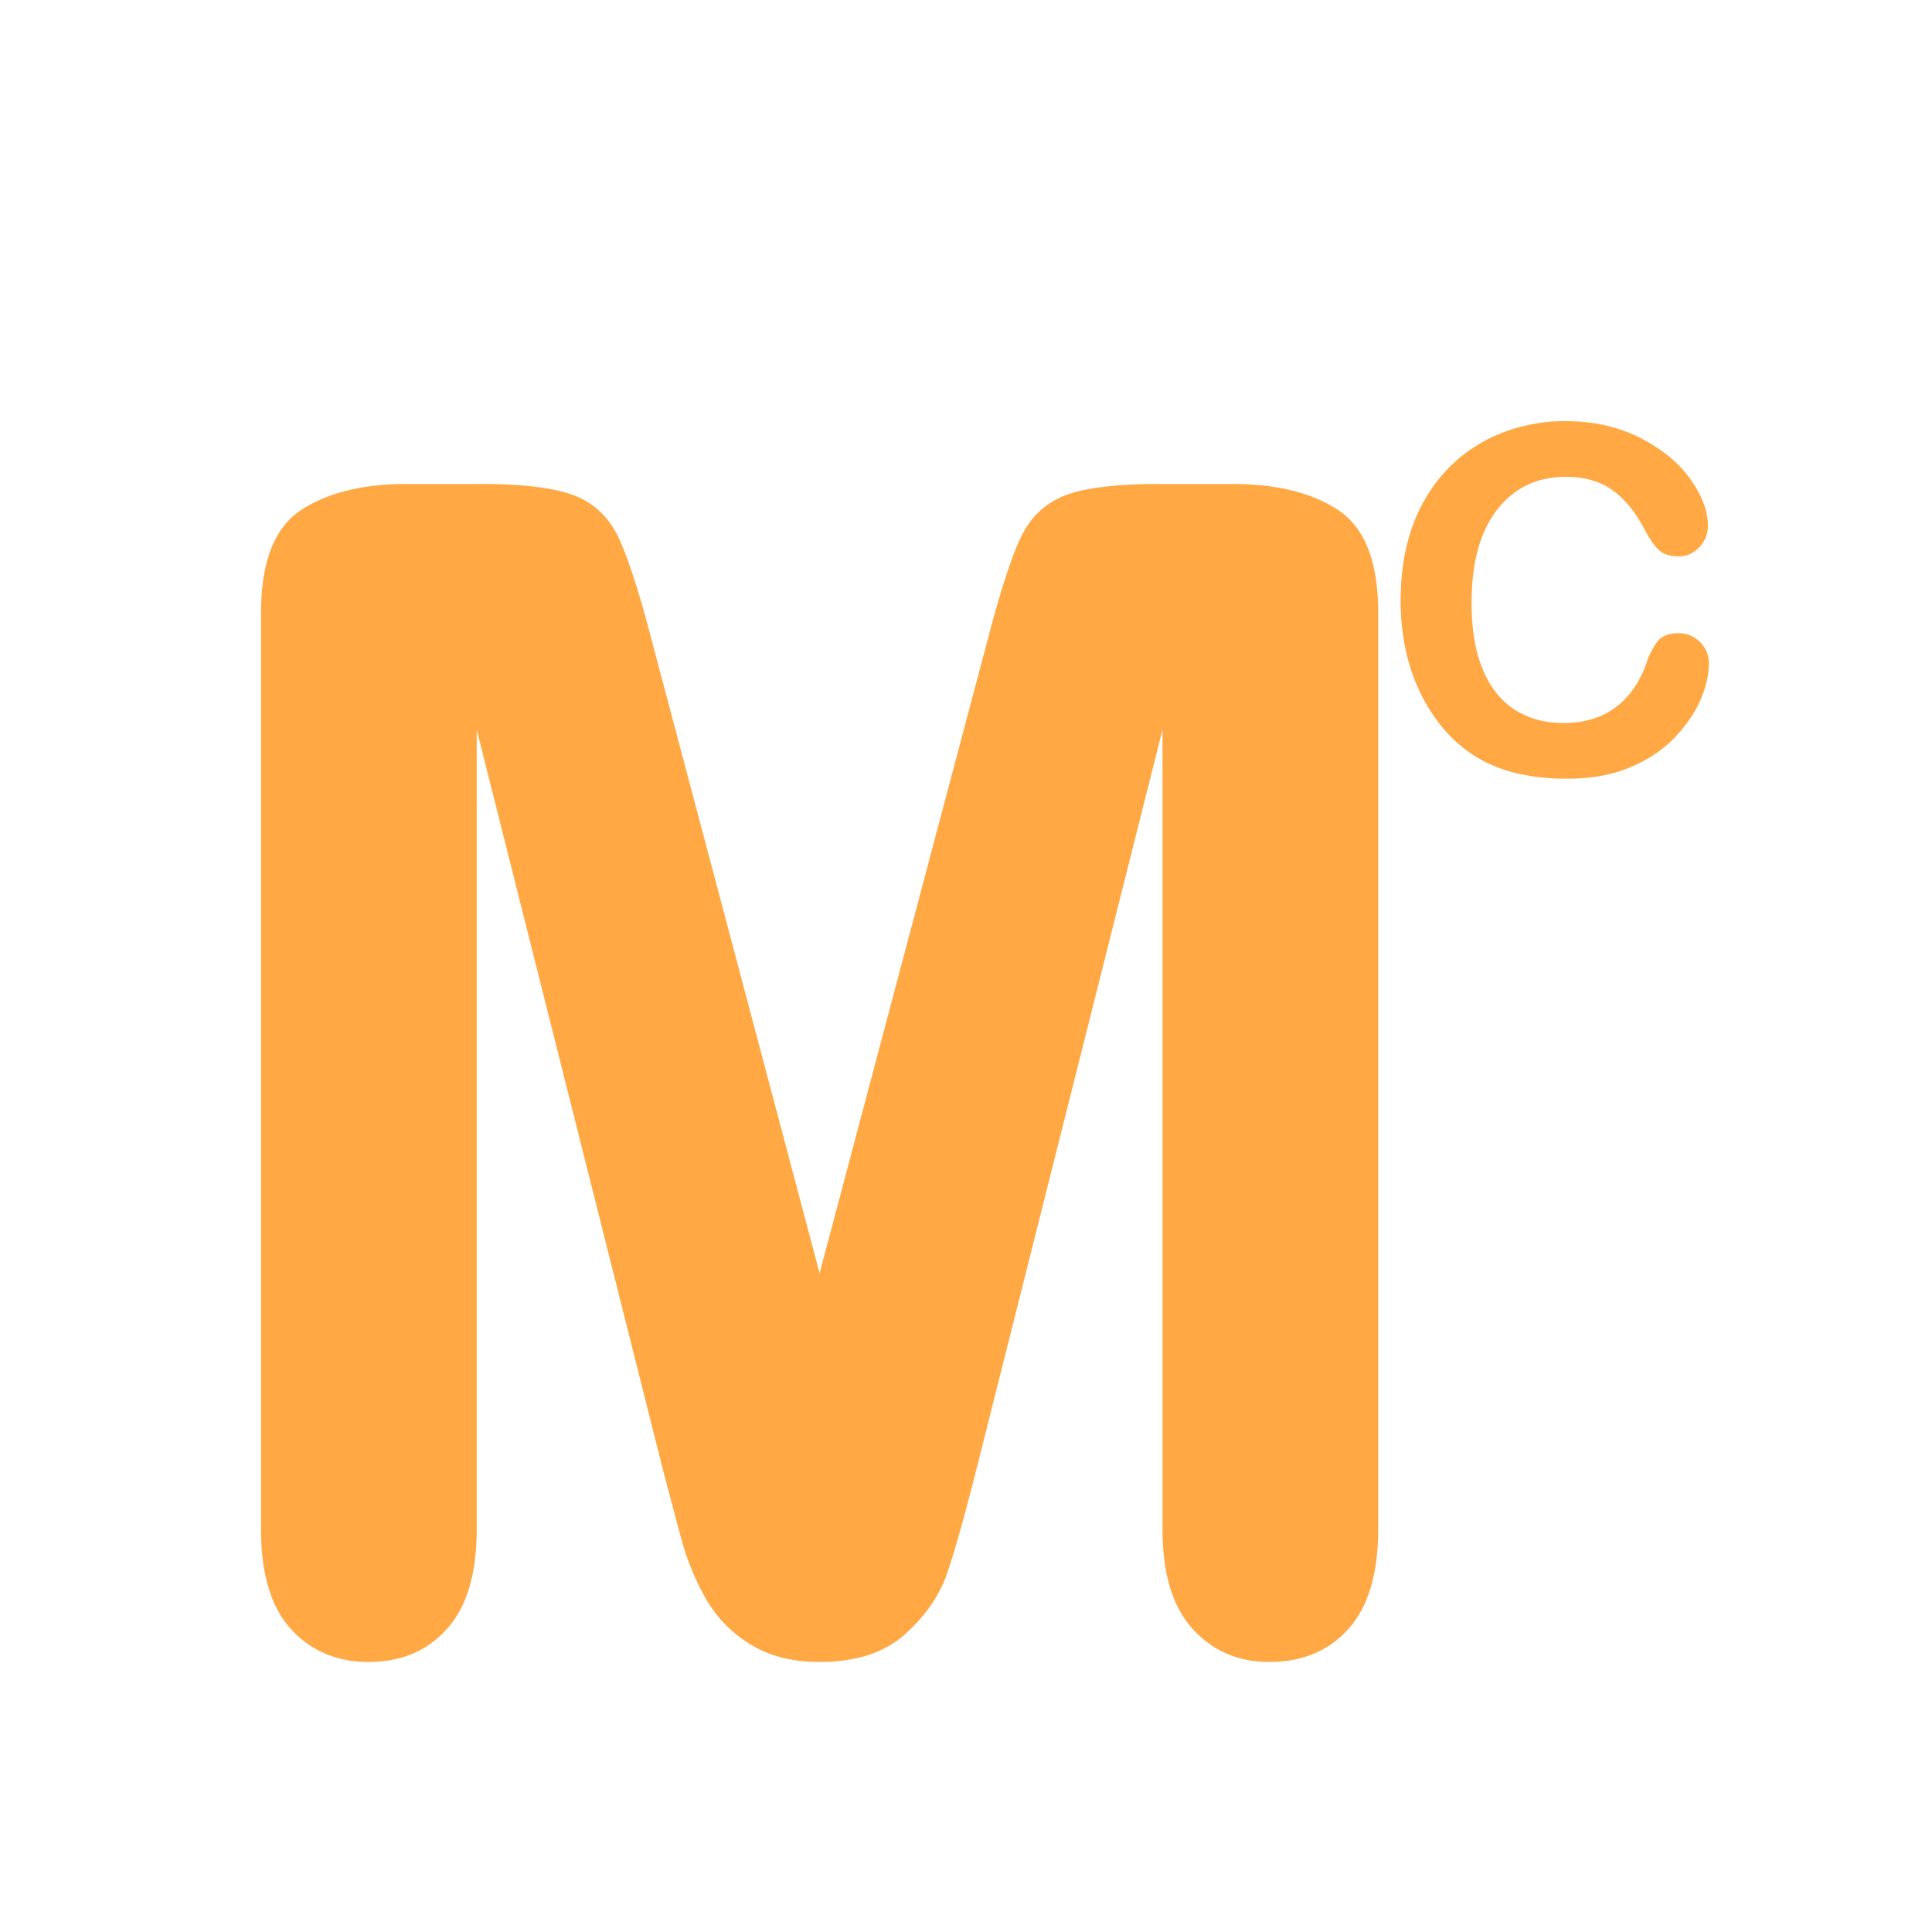 <svg xmlns="http://www.w3.org/2000/svg" width="80" height="80" viewBox="0 0 80 80">
    <path fill="#FFA844" fill-rule="nonzero" d="M27.428 60.77L19.74 30.214v33.108c0 1.832-.409 3.206-1.227 4.122-.817.916-1.902 1.374-3.255 1.374-1.308 0-2.377-.453-3.206-1.358-.829-.905-1.243-2.284-1.243-4.138v-37.95c0-2.093.545-3.505 1.636-4.236 1.09-.73 2.562-1.096 4.416-1.096h3.01c1.81 0 3.124.164 3.942.49.818.328 1.423.917 1.816 1.767.392.851.84 2.236 1.341 4.155l6.968 26.27 6.969-26.27c.501-1.92.948-3.304 1.341-4.155.393-.85.998-1.44 1.816-1.766.818-.327 2.132-.491 3.942-.491h3.01c1.853 0 3.326.365 4.416 1.096 1.09.73 1.636 2.143 1.636 4.237v37.949c0 1.832-.41 3.206-1.227 4.122-.818.916-1.914 1.374-3.288 1.374-1.287 0-2.344-.458-3.173-1.374-.829-.916-1.243-2.29-1.243-4.122V30.214L40.449 60.77c-.502 1.985-.91 3.44-1.227 4.367-.316.927-.9 1.773-1.75 2.536-.85.763-2.029 1.145-3.534 1.145-1.134 0-2.093-.245-2.878-.736a5.303 5.303 0 0 1-1.832-1.881 10.739 10.739 0 0 1-1.031-2.536c-.25-.927-.507-1.892-.769-2.895zM70.76 27.479c0 .455-.113.948-.337 1.479-.225.53-.578 1.051-1.06 1.563-.481.51-1.097.926-1.845 1.245-.75.319-1.622.478-2.618.478a9.146 9.146 0 0 1-2.06-.215 5.788 5.788 0 0 1-1.685-.669 5.683 5.683 0 0 1-1.391-1.196c-.378-.45-.7-.952-.967-1.509a7.867 7.867 0 0 1-.6-1.782 9.714 9.714 0 0 1-.2-2.012c0-1.152.167-2.184.502-3.095a6.603 6.603 0 0 1 1.44-2.34 6.283 6.283 0 0 1 2.198-1.479 7.115 7.115 0 0 1 2.685-.508c1.16 0 2.191.232 3.096.694.905.462 1.598 1.033 2.08 1.714.482.68.723 1.323.723 1.928 0 .332-.117.625-.352.88-.234.253-.517.38-.85.38-.37 0-.649-.088-.834-.264-.186-.175-.393-.478-.62-.908-.378-.71-.822-1.24-1.334-1.592-.51-.351-1.14-.527-1.89-.527-1.19 0-2.14.453-2.846 1.358s-1.06 2.19-1.06 3.857c0 1.113.157 2.04.47 2.778.312.74.755 1.291 1.327 1.656.573.364 1.244.546 2.012.546.833 0 1.538-.206 2.114-.62.577-.413 1.011-1.02 1.304-1.821a3.09 3.09 0 0 1 .46-.923c.181-.237.474-.356.878-.356.345 0 .641.12.889.361.247.241.37.54.37.899z"/>
</svg>
